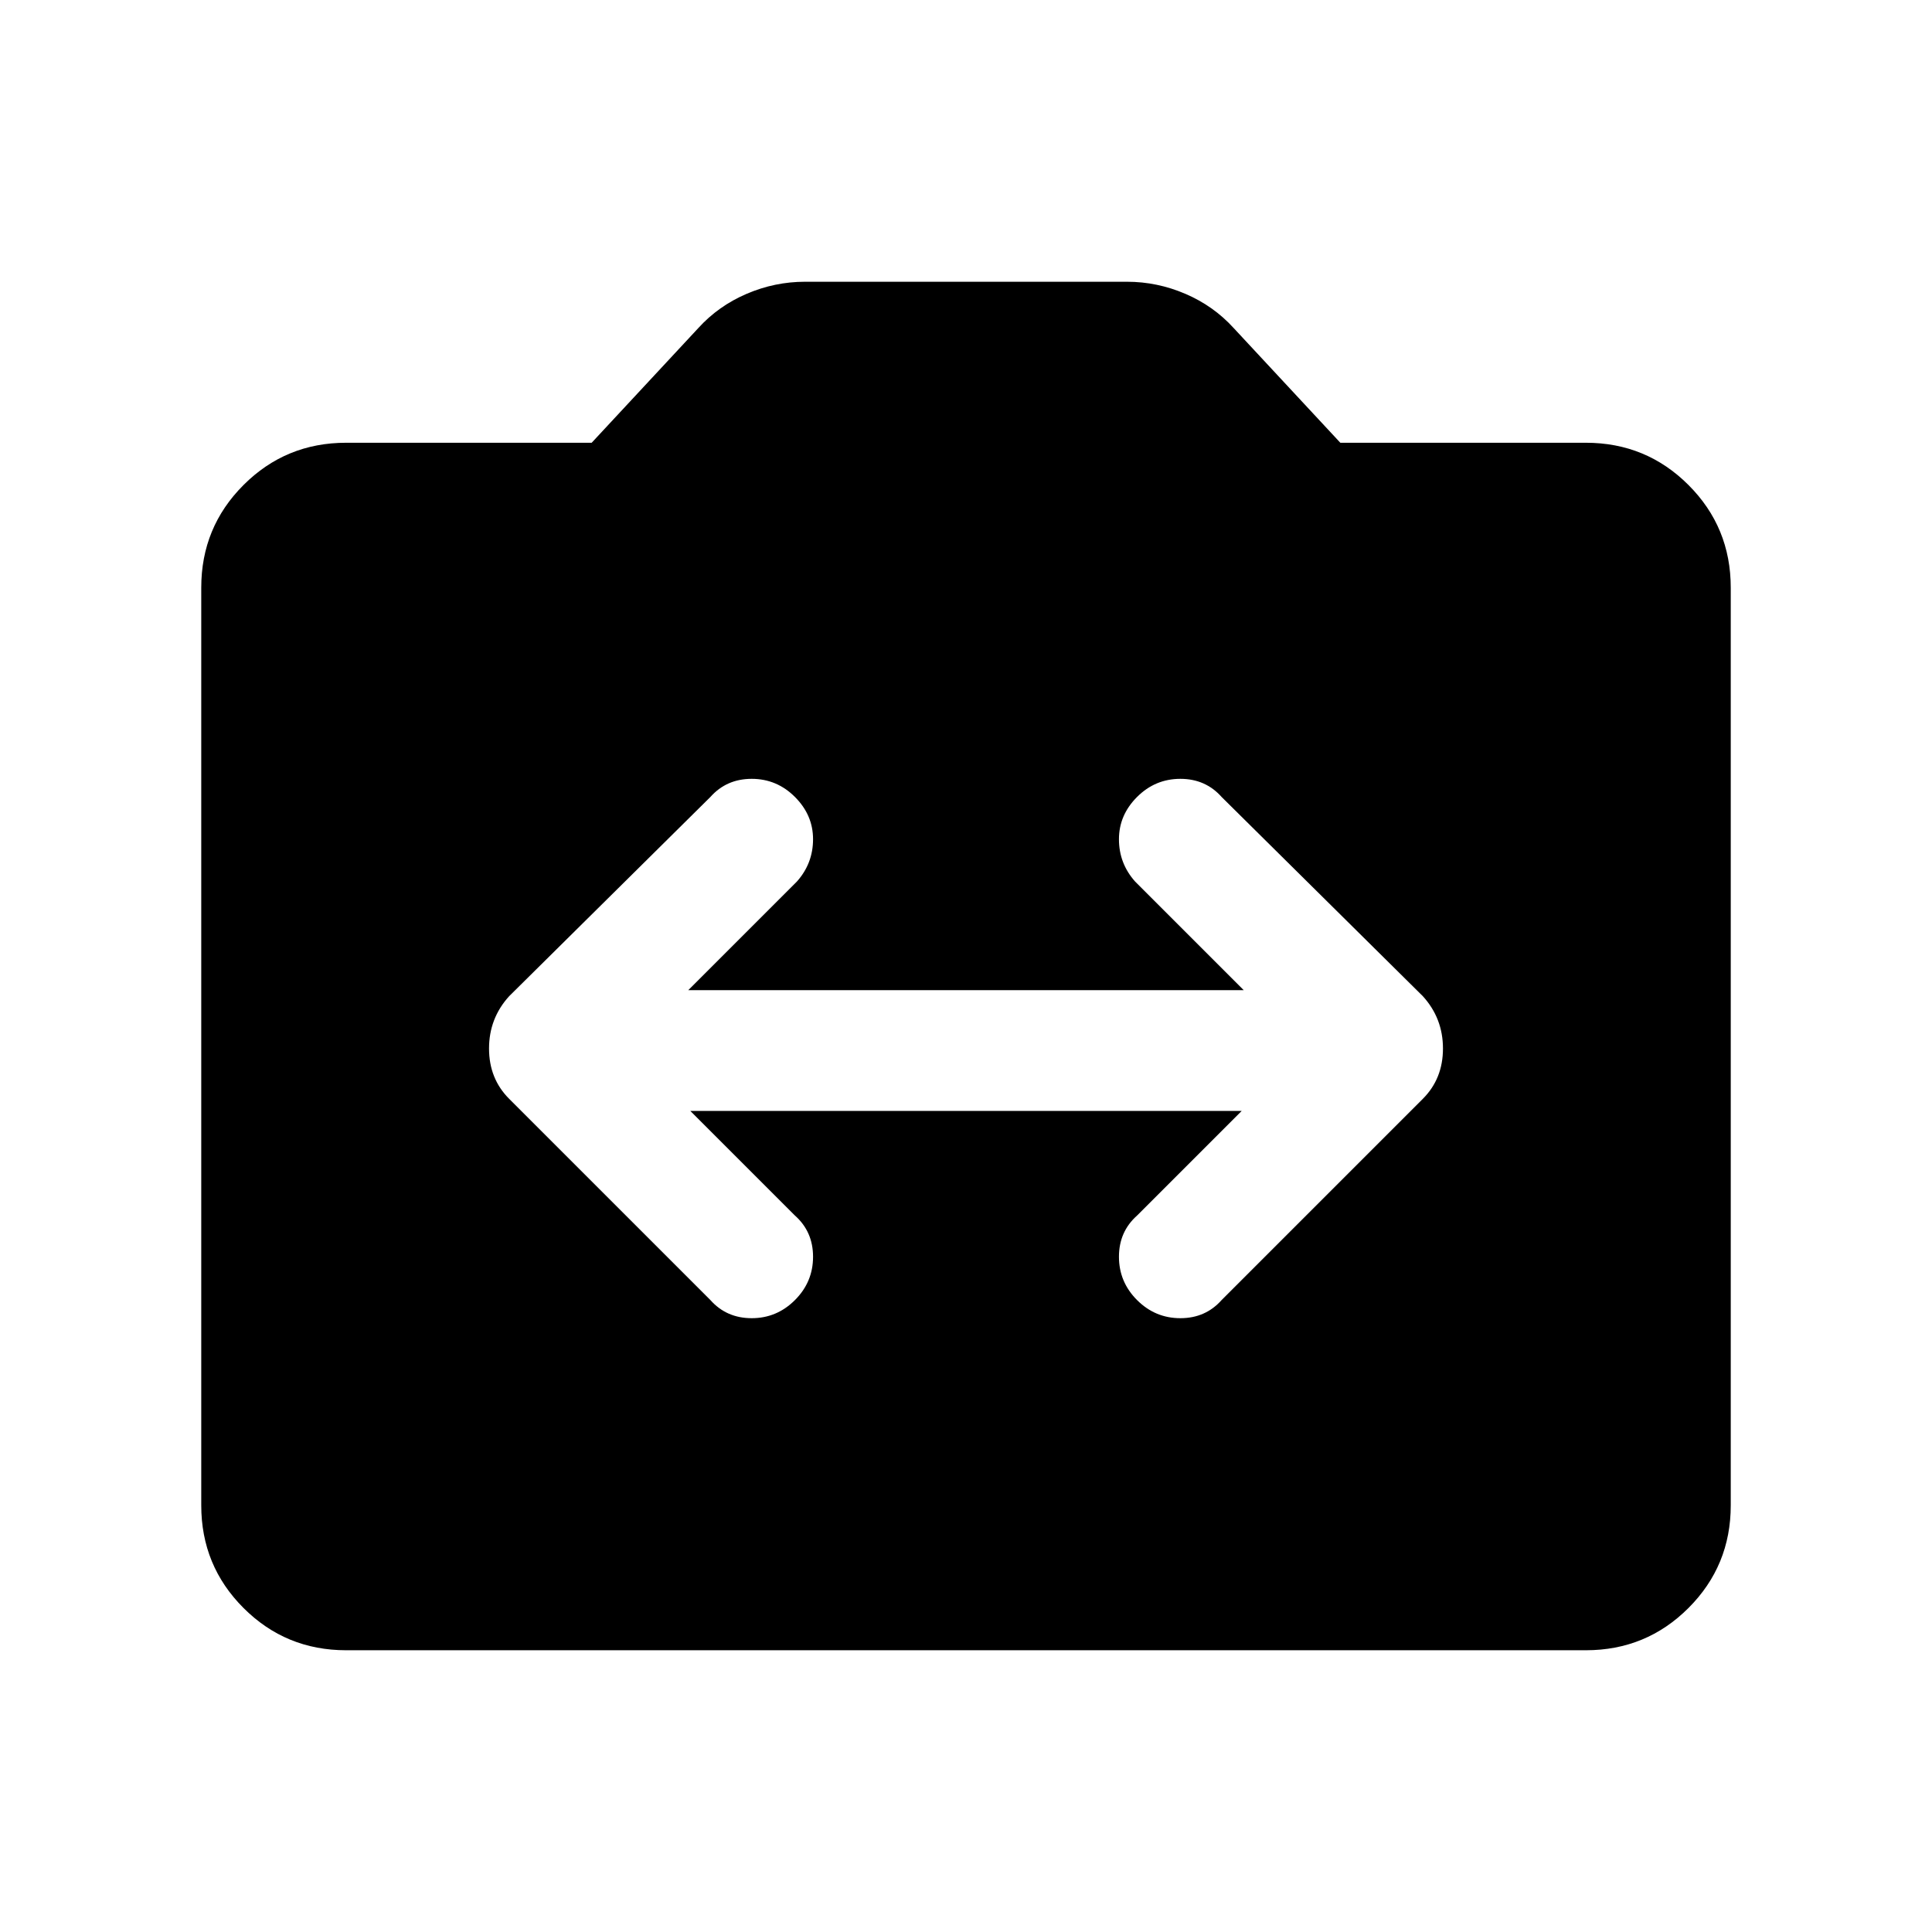 <svg xmlns="http://www.w3.org/2000/svg" height="24" width="24"><path d="m6.325 13.65 2.5 2.5q.2.225.513.225.312 0 .537-.225.225-.225.225-.538 0-.312-.225-.512l-1.3-1.3h6.85l-1.3 1.3q-.225.2-.225.512 0 .313.225.538.225.225.538.225.312 0 .512-.225l2.5-2.5q.25-.25.25-.625t-.25-.65l-2.5-2.475q-.2-.225-.512-.225-.313 0-.538.225-.225.225-.225.525 0 .3.2.525l1.35 1.35h-6.9l1.35-1.35q.2-.225.2-.525 0-.3-.225-.525-.225-.225-.537-.225-.313 0-.513.225l-2.5 2.475q-.25.275-.25.65t.25.625ZM4.3 20.5q-.75 0-1.275-.525Q2.5 19.45 2.5 18.7V7.3q0-.75.525-1.275Q3.55 5.5 4.3 5.5h3.05l1.325-1.425q.25-.275.6-.425.35-.15.725-.15h4q.375 0 .725.15t.6.425L16.65 5.5h3.05q.75 0 1.275.525.525.525.525 1.275v11.4q0 .75-.525 1.275-.525.525-1.275.525Z"/></svg>